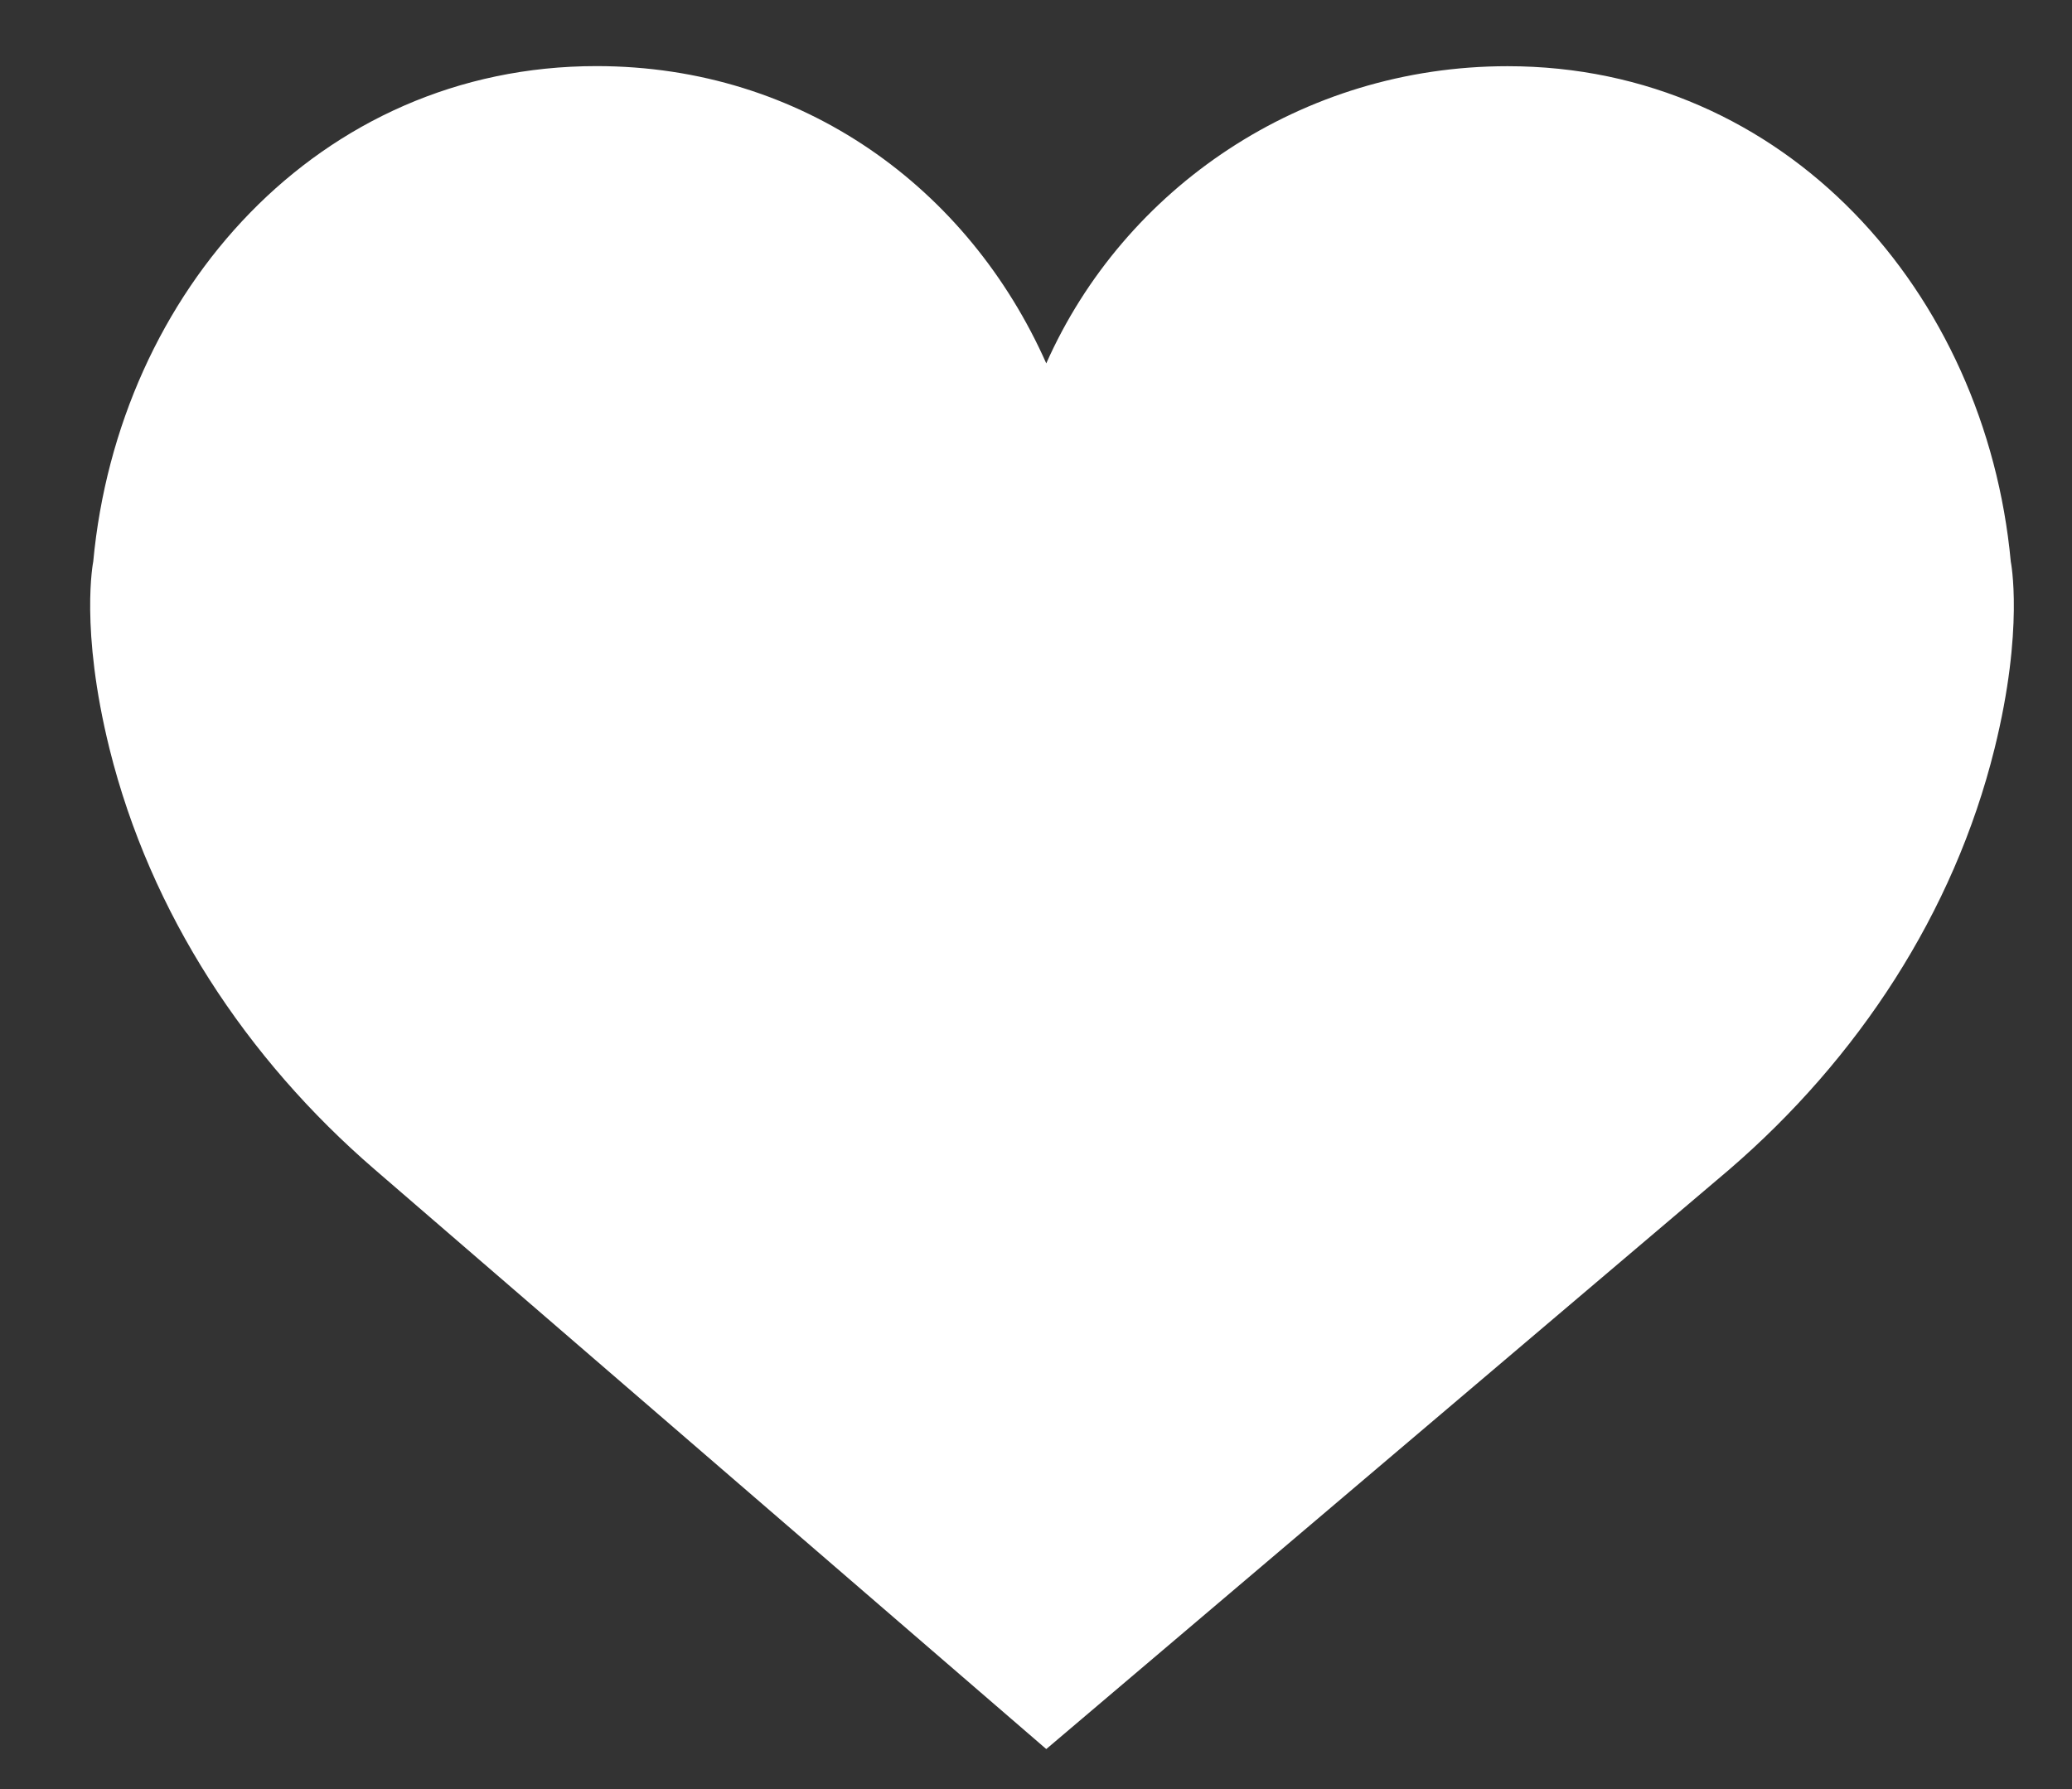 <svg width="22" height="19" viewBox="0 0 22 19" fill="none" xmlns="http://www.w3.org/2000/svg">
<rect x="0" y="0" width="22" height="19" fill="#333333" stroke="none"/>
<path d="M11.109 3.859C11.934 2.001 13.817 0.703 16.007 0.703C18.958 0.703 21.083 3.103 21.35 5.964C21.35 5.964 21.494 6.675 21.177 7.953C20.745 9.695 19.729 11.242 18.359 12.422L11.109 18.575L3.981 12.422C2.612 11.242 1.596 9.694 1.163 7.953C0.846 6.674 0.99 5.964 0.99 5.964C1.257 3.103 3.382 0.702 6.333 0.702C8.524 0.702 10.285 2.001 11.109 3.859Z" fill="white"/>
</svg>

